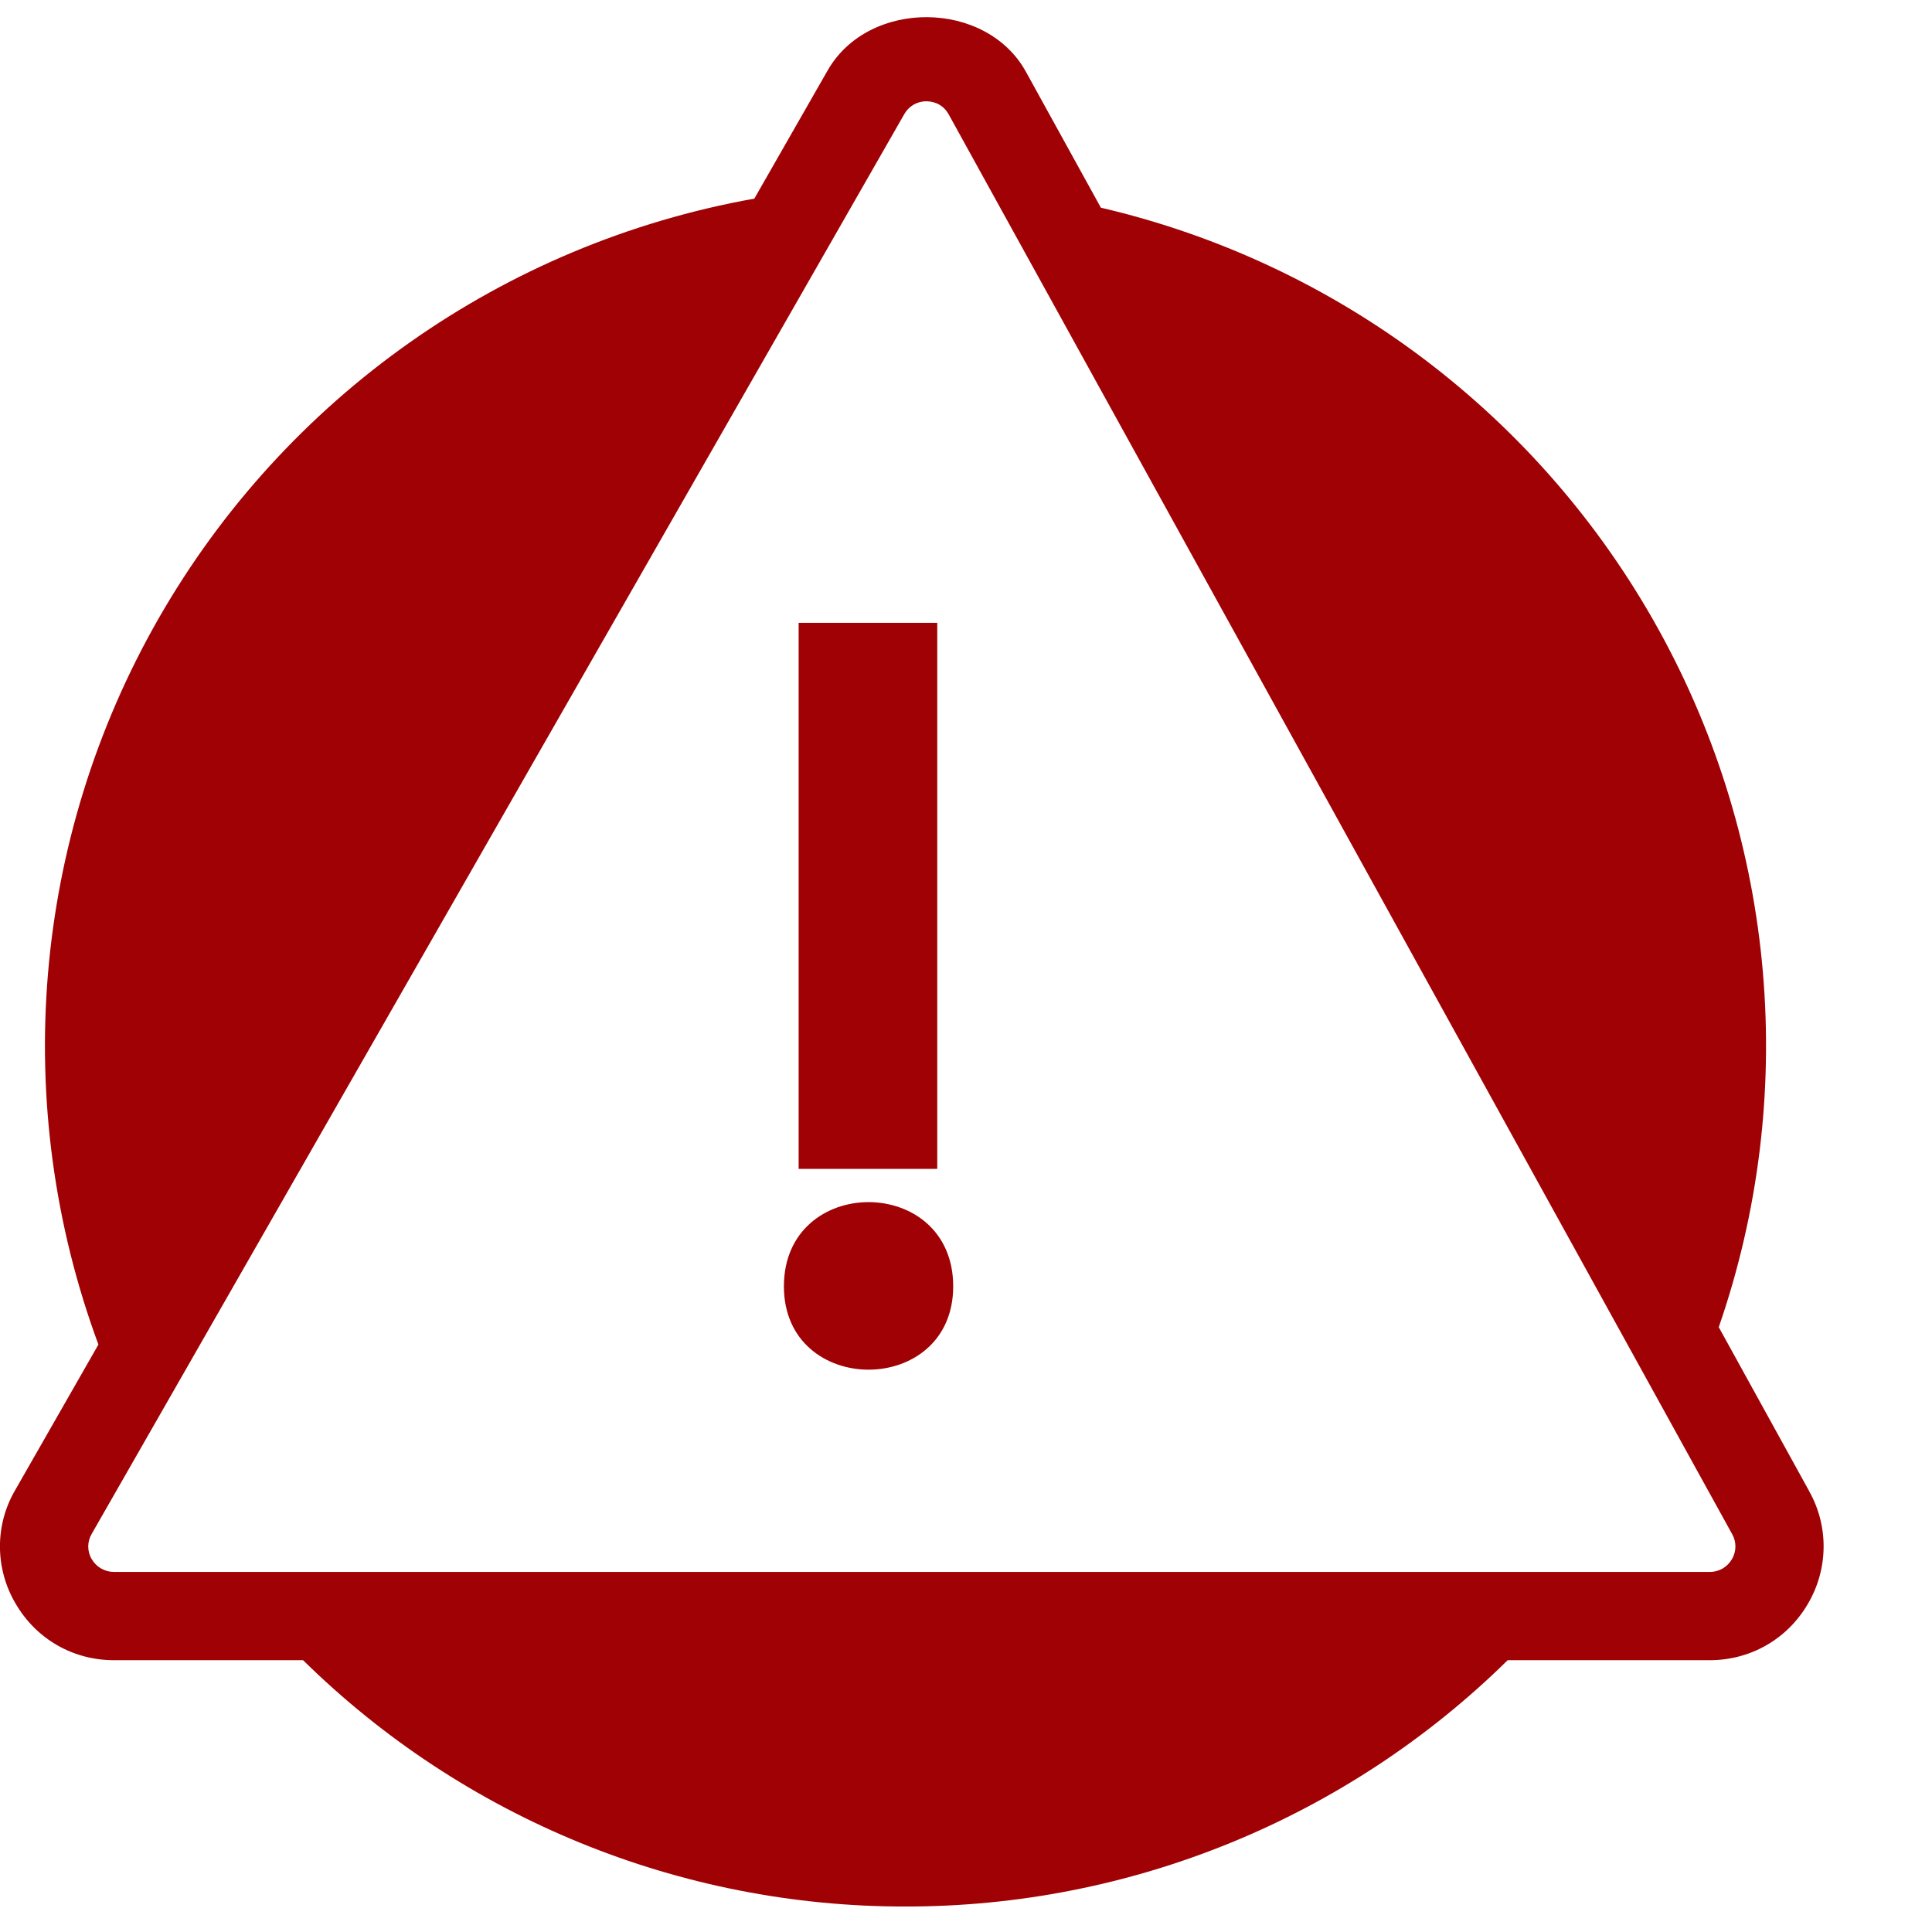<svg xmlns="http://www.w3.org/2000/svg" width="16" height="16" viewBox="0 0 16 16">
    <g fill="#A00104" fill-rule="evenodd">
        <path d="M14.342 12.772c-.038.065-.108.105-.183.104H.943c-.075 0-.145-.04-.183-.105-.039-.065-.039-.146 0-.211L7.489.803c.037-.066.107-.107.183-.106.038 0 .13.01.185.109l6.488 11.757c.037.065.036.145-.003.209m.642-.563l-.75-1.36c.66-1.907.48-4.006-.496-5.773-.976-1.768-2.655-3.04-4.621-3.498L8.496.452C8.166-.145 7.195-.152 6.855.44l-.608 1.063c-2.078.371-3.884 1.644-4.933 3.476S.083 9.013.815 10.993l-.689 1.205c-.17.29-.168.65.003.94.17.293.475.469.814.469H2.51c1.33 1.309 3.122 2.042 4.988 2.04 1.866.002 3.658-.731 4.988-2.04h1.673c.337 0 .64-.173.811-.463.171-.287.177-.643.014-.934" transform="translate(0 .142)"/>
        <path d="M6.614 9.538h1.148V5.016H6.614v4.522zm1.28.973c0 .92-1.402.92-1.402 0 0-.93 1.402-.93 1.402 0z" transform="translate(0 .142)"/>
    </g>
</svg>
